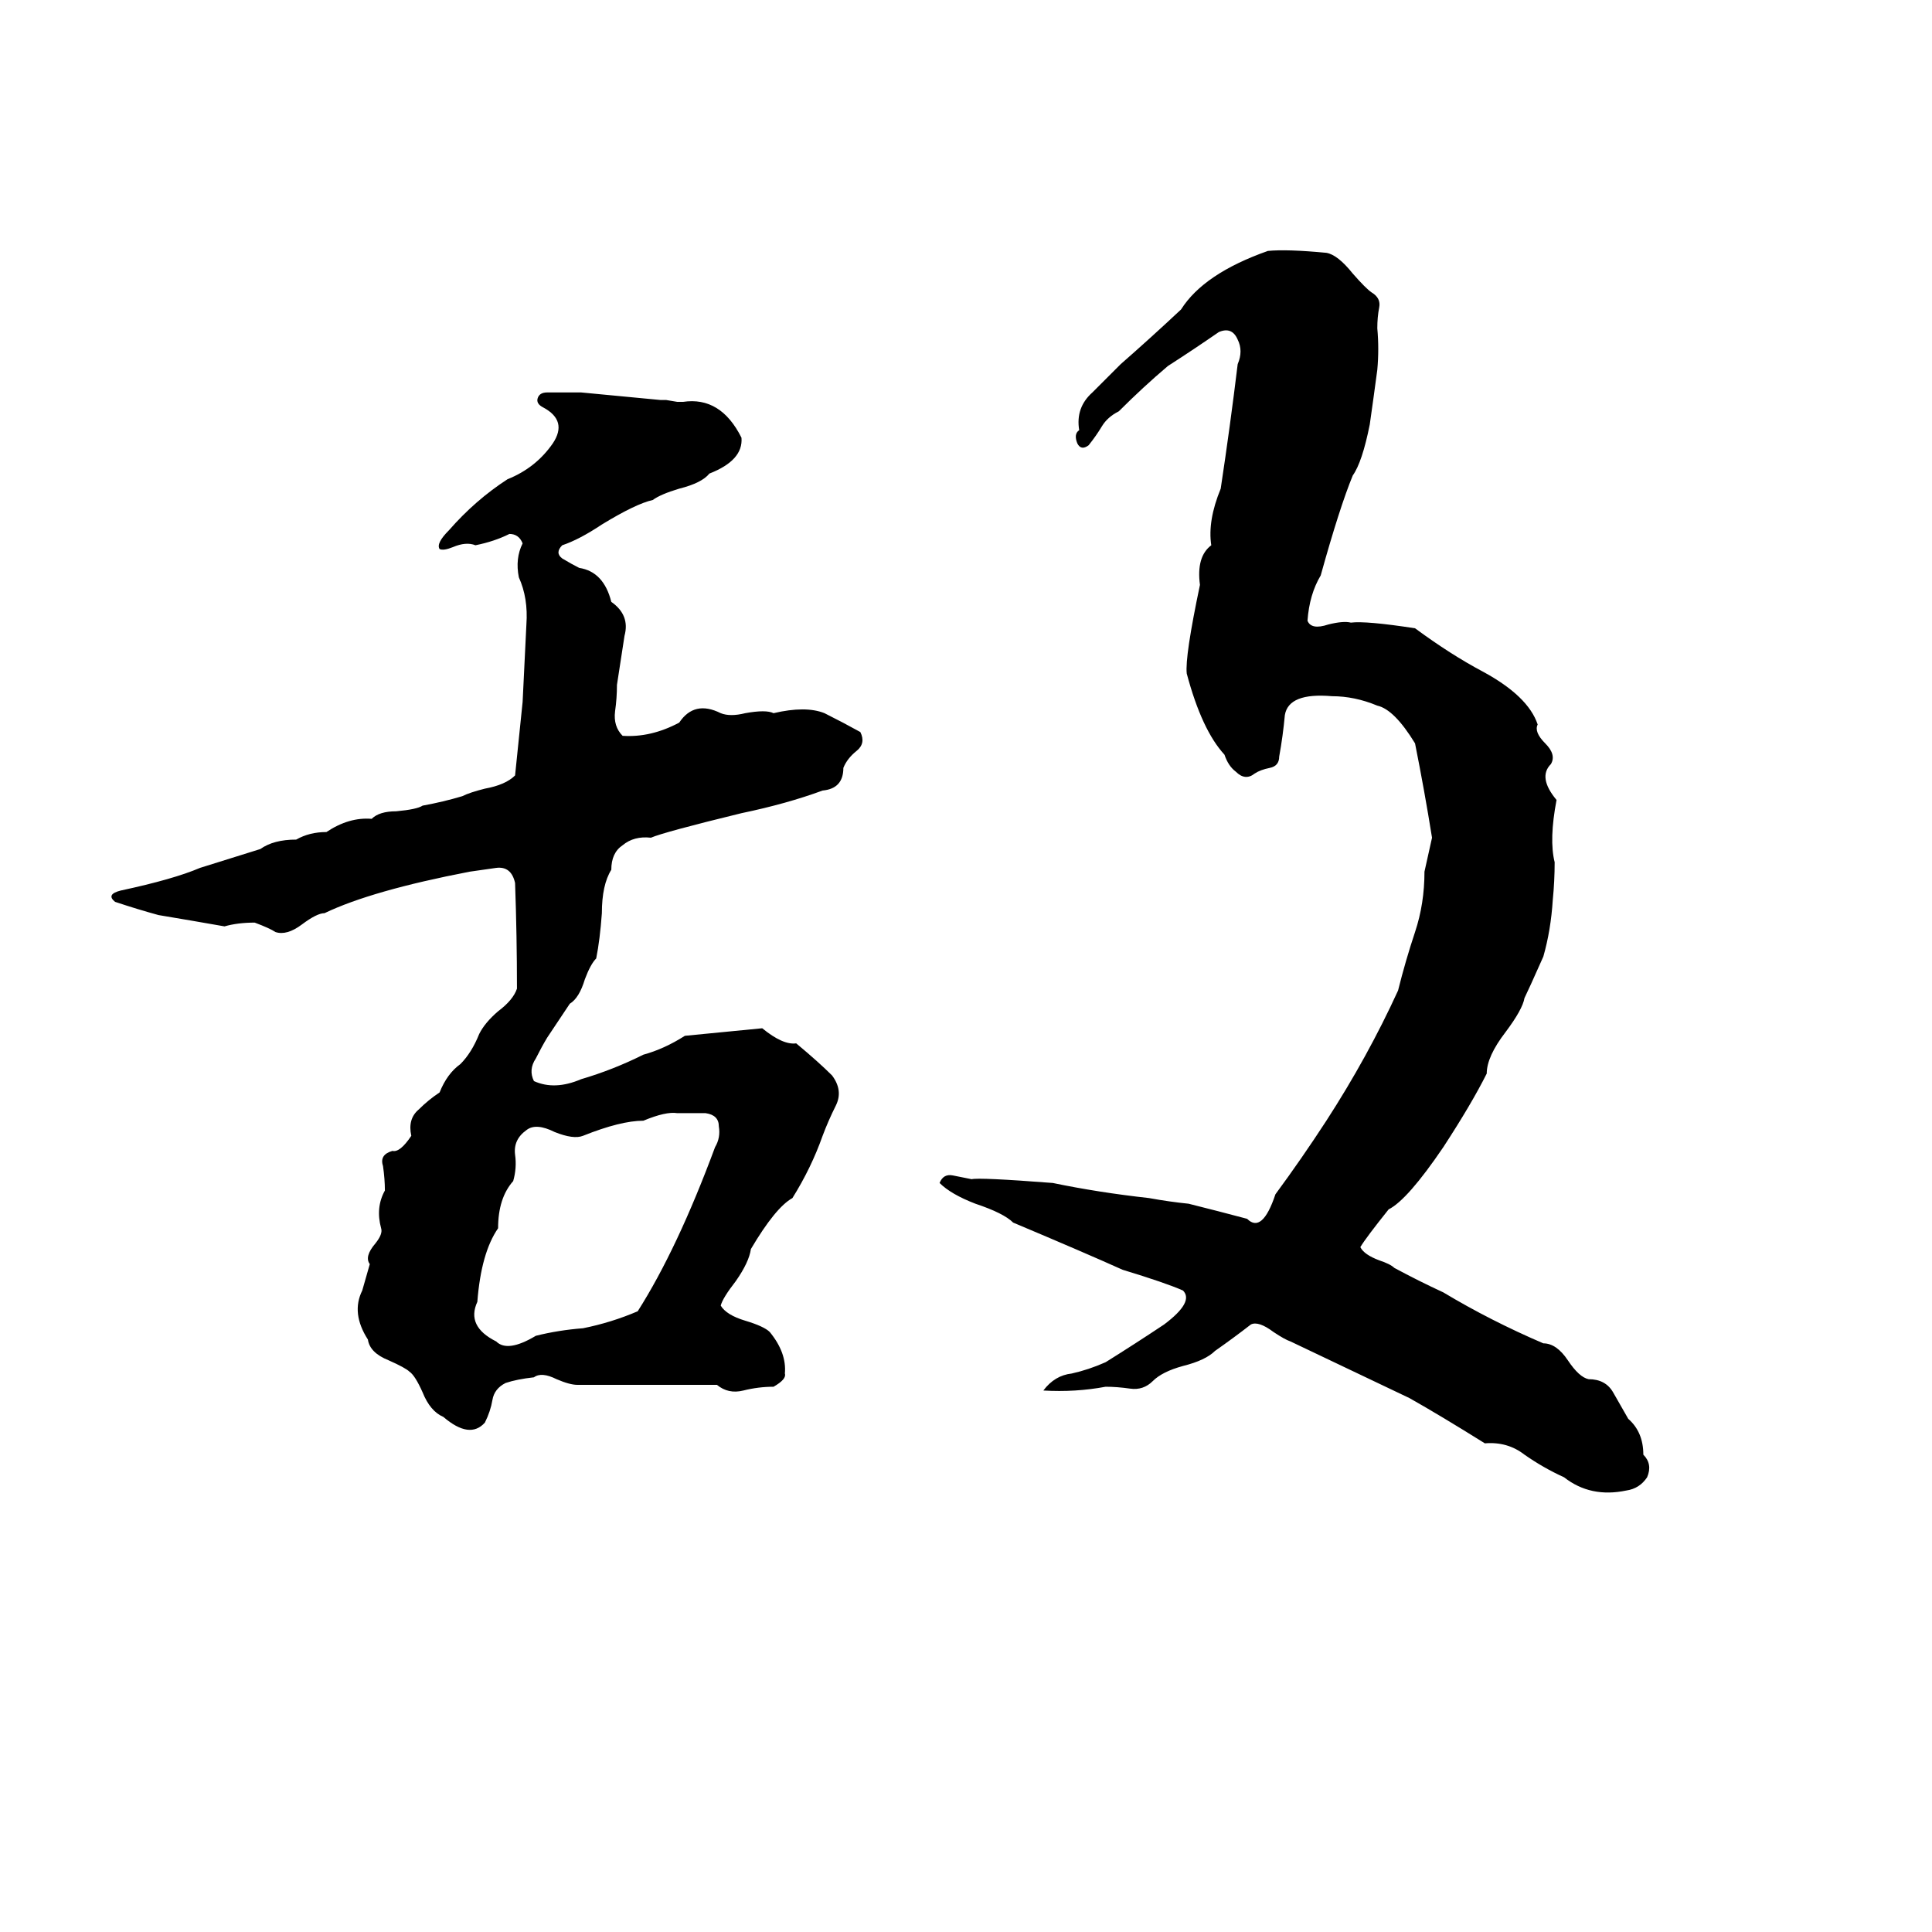 <svg xmlns="http://www.w3.org/2000/svg" viewBox="0 -800 1024 1024">
	<path fill="#000000" d="M672 -667Q682 -668 703 -666Q709 -665 717 -655Q724 -647 727 -645Q732 -642 731 -637Q730 -632 730 -626Q731 -615 730 -604Q728 -589 726 -575Q722 -555 717 -548Q710 -531 700 -495Q694 -485 693 -471Q695 -466 704 -469Q712 -471 716 -470Q724 -471 750 -467Q769 -453 786 -444Q810 -431 815 -416Q813 -412 819 -406Q825 -400 822 -395Q815 -388 825 -376Q821 -355 824 -343Q824 -333 823 -323Q822 -307 818 -293Q810 -275 808 -271Q807 -265 798 -253Q788 -240 788 -231Q780 -215 765 -192Q746 -164 736 -159Q724 -144 721 -139Q723 -135 731 -132Q737 -130 739 -128Q752 -121 765 -115Q790 -100 818 -88Q825 -88 831 -79Q837 -70 842 -69Q851 -69 855 -62Q859 -55 863 -48Q871 -41 871 -29Q876 -24 873 -17Q869 -11 862 -10Q843 -6 829 -17Q818 -22 808 -29Q799 -36 787 -35Q763 -50 747 -59L684 -89Q681 -90 675 -94Q667 -100 663 -98Q654 -91 644 -84Q639 -79 627 -76Q616 -73 611 -68Q606 -63 599 -64Q592 -65 586 -65Q570 -62 553 -63Q559 -71 568 -72Q577 -74 586 -78Q602 -88 617 -98Q633 -110 627 -116Q618 -120 595 -127Q575 -136 537 -152Q532 -157 517 -162Q504 -167 498 -173Q500 -178 505 -177Q510 -176 515 -175Q519 -176 558 -173Q582 -168 609 -165Q620 -163 630 -162Q646 -158 661 -154Q669 -146 676 -167Q690 -186 703 -206Q725 -240 741 -275Q745 -291 750 -306Q755 -321 755 -338Q757 -347 759 -356Q755 -381 750 -406Q739 -424 730 -426Q718 -431 706 -431Q683 -433 681 -421Q680 -410 678 -399Q678 -394 673 -393Q668 -392 665 -390Q660 -386 655 -391Q651 -394 649 -400Q637 -413 629 -443Q628 -452 636 -490Q634 -505 642 -511Q640 -524 647 -541Q652 -574 656 -607Q659 -614 656 -620Q653 -627 646 -624Q633 -615 619 -606Q606 -595 593 -582Q587 -579 584 -574Q581 -569 577 -564Q573 -561 571 -565Q569 -570 572 -572Q570 -584 579 -592Q587 -600 594 -607Q610 -621 626 -636Q638 -655 672 -667ZM290 -592H308Q329 -590 350 -588Q352 -588 353 -588L359 -587Q361 -587 362 -587Q382 -590 393 -568Q394 -556 376 -549Q372 -544 360 -541Q350 -538 346 -535Q337 -533 319 -522Q307 -514 298 -511Q294 -507 298 -504Q303 -501 307 -499Q320 -497 324 -481Q334 -474 331 -463Q329 -450 327 -437Q327 -430 326 -423Q325 -415 330 -410Q345 -409 360 -417Q368 -429 382 -422Q387 -420 395 -422Q406 -424 410 -422Q427 -426 437 -422Q447 -417 456 -412Q459 -406 454 -402Q449 -398 447 -393Q447 -382 436 -381Q417 -374 393 -369Q352 -359 345 -356Q336 -357 330 -352Q324 -348 324 -339Q319 -331 319 -316Q318 -302 316 -292Q313 -289 310 -281Q307 -271 302 -268Q296 -259 290 -250Q287 -245 284 -239Q280 -233 283 -227Q294 -222 308 -228Q325 -233 341 -241Q352 -244 363 -251Q384 -253 404 -255Q415 -246 422 -247Q434 -237 441 -230Q447 -222 443 -214Q439 -206 436 -198Q430 -181 420 -165Q411 -160 398 -138Q397 -131 390 -121Q383 -112 382 -108Q385 -103 395 -100Q405 -97 408 -94Q417 -83 416 -72Q417 -69 410 -65Q402 -65 394 -63Q386 -61 380 -66Q359 -66 338 -66Q322 -66 306 -66Q302 -66 295 -69Q287 -73 283 -70Q274 -69 268 -67Q262 -64 261 -58Q260 -52 257 -46Q249 -37 235 -49Q228 -52 224 -62Q220 -71 217 -73Q215 -75 206 -79Q196 -83 195 -90Q186 -104 192 -116Q194 -123 196 -130Q193 -134 199 -141Q203 -146 202 -149Q199 -160 204 -169Q204 -175 203 -182Q201 -188 208 -190Q212 -189 218 -198Q216 -207 222 -212Q227 -217 233 -221Q237 -231 244 -236Q250 -242 254 -252Q257 -258 264 -264Q272 -270 274 -276Q274 -304 273 -332Q271 -341 263 -340Q256 -339 249 -338Q197 -328 172 -316Q168 -316 160 -310Q152 -304 146 -306Q143 -308 135 -311Q126 -311 119 -309Q102 -312 84 -315Q73 -318 61 -322Q56 -326 64 -328Q92 -334 106 -340Q122 -345 138 -350Q145 -355 157 -355Q164 -359 173 -359Q185 -367 197 -366Q201 -370 210 -370Q221 -371 224 -373Q235 -375 245 -378Q249 -380 257 -382Q268 -384 273 -389Q275 -408 277 -428Q278 -448 279 -469Q280 -483 275 -494Q273 -504 277 -512Q275 -517 270 -517Q262 -513 252 -511Q247 -513 240 -510Q235 -508 233 -509Q231 -512 238 -519Q252 -535 269 -546Q284 -552 293 -565Q301 -577 288 -584Q284 -586 285 -589Q286 -592 290 -592ZM359 -210Q353 -211 341 -206Q329 -206 309 -198Q304 -196 294 -200Q284 -205 279 -201Q272 -196 273 -188Q274 -181 272 -174Q264 -165 264 -149Q255 -136 253 -110Q247 -97 263 -89Q269 -83 284 -92Q296 -95 309 -96Q324 -99 338 -105Q359 -138 379 -192Q382 -197 381 -203Q381 -209 374 -210Q367 -210 359 -210Z"/>
</svg>